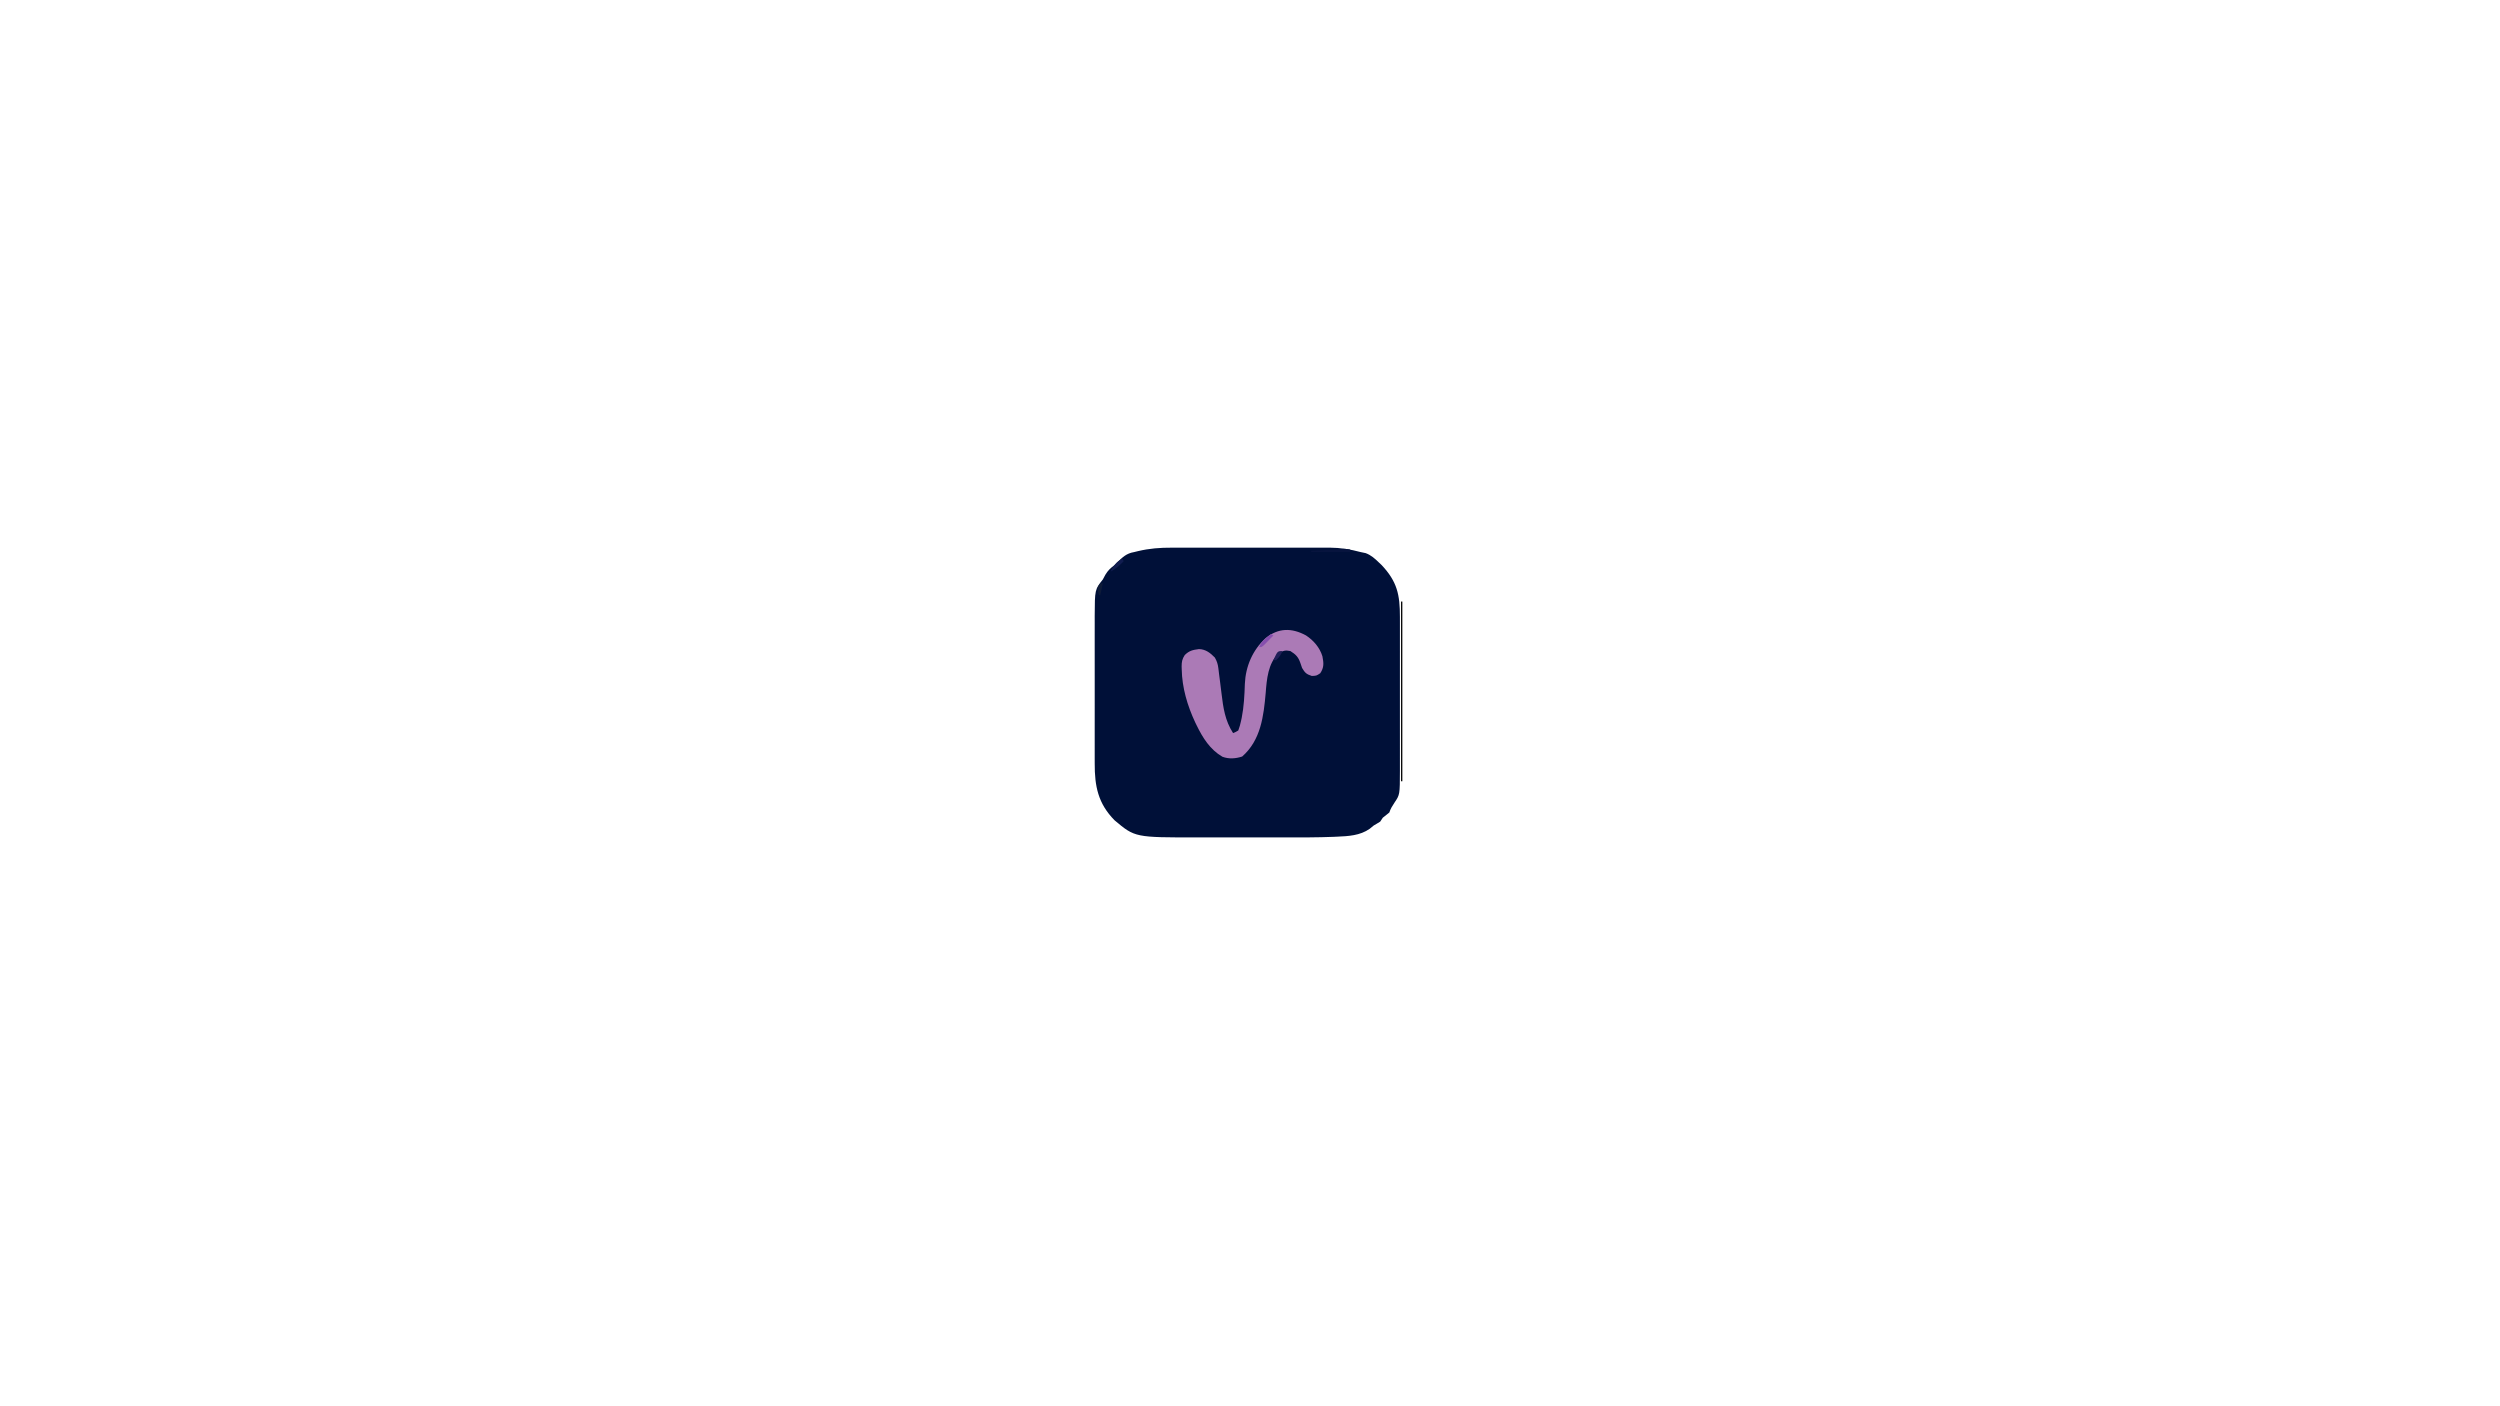 <?xml version="1.0" encoding="UTF-8"?>
<svg version="1.1" xmlns="http://www.w3.org/2000/svg" width="1920" height="1080">
<path d="M0 0 C1.429 -0.004 2.858 -0.009 4.288 -0.016 C8.124 -0.029 11.961 -0.024 15.798 -0.015 C19.84 -0.007 23.881 -0.014 27.923 -0.019 C34.705 -0.024 41.488 -0.017 48.27 -0.003 C56.08 0.013 63.889 0.008 71.698 -0.008 C78.439 -0.022 85.18 -0.024 91.921 -0.016 C95.932 -0.011 99.942 -0.011 103.952 -0.021 C107.724 -0.029 111.496 -0.023 115.267 -0.006 C117.289 -0 119.311 -0.009 121.332 -0.018 C129.652 0.039 137.096 1.245 145.123 3.388 C146.402 3.656 147.68 3.924 148.998 4.201 C153.194 5.795 155.928 8.298 159.123 11.388 C159.824 12.048 160.525 12.708 161.248 13.388 C173.163 26.098 175.279 36.094 175.252 53.189 C175.254 54.574 175.255 55.96 175.258 57.345 C175.262 61.089 175.26 64.833 175.257 68.577 C175.255 72.507 175.257 76.437 175.259 80.368 C175.26 86.967 175.258 93.567 175.253 100.166 C175.248 107.779 175.249 115.392 175.255 123.005 C175.26 129.558 175.26 136.111 175.258 142.664 C175.256 146.57 175.256 150.477 175.259 154.383 C175.262 158.058 175.26 161.733 175.254 165.408 C175.252 167.387 175.255 169.366 175.258 171.346 C175.215 189.684 175.215 189.684 171.123 195.763 C169.387 198.391 168.124 200.385 167.123 203.388 C165.473 204.742 163.805 206.075 162.123 207.388 C161.463 208.378 160.803 209.368 160.123 210.388 C158.477 211.423 156.806 212.416 155.123 213.388 C154.112 214.213 153.102 215.038 152.06 215.888 C144.632 221.125 135.707 221.574 126.899 221.958 C125.991 221.999 125.083 222.04 124.147 222.082 C112.043 222.576 99.934 222.532 87.822 222.521 C85.245 222.522 82.668 222.523 80.09 222.524 C74.728 222.525 69.365 222.523 64.002 222.519 C57.85 222.513 51.697 222.515 45.545 222.52 C39.557 222.526 33.569 222.525 27.581 222.522 C25.062 222.521 22.544 222.522 20.026 222.524 C-28.213 222.56 -28.213 222.56 -43.877 209.388 C-56.553 196.509 -59.194 183.281 -59.136 165.754 C-59.141 163.776 -59.141 163.776 -59.147 161.758 C-59.156 158.173 -59.152 154.589 -59.146 151.004 C-59.141 147.231 -59.145 143.458 -59.149 139.686 C-59.152 133.352 -59.147 127.018 -59.138 120.685 C-59.127 113.391 -59.131 106.097 -59.142 98.802 C-59.151 92.511 -59.152 86.219 -59.147 79.927 C-59.144 76.182 -59.143 72.438 -59.15 68.693 C-59.156 65.169 -59.151 61.645 -59.14 58.121 C-59.136 56.232 -59.142 54.343 -59.148 52.453 C-59.049 32.194 -59.049 32.194 -52.877 24.388 C-52.217 23.188 -51.572 21.979 -50.94 20.763 C-48.86 17.359 -47.068 15.701 -43.877 13.388 C-42.918 12.429 -42.918 12.429 -41.94 11.451 C-37.774 7.285 -34.732 4.365 -28.877 3.388 C-27.878 3.144 -26.879 2.9 -25.849 2.648 C-17.123 0.572 -8.949 -0.042 0 0 Z " fill="#001038" transform="translate(899.877,420.612)"/>
<path d="M0 0 C5.784 3.803 10.561 9.287 12.609 15.996 C13.64 21.285 13.941 24.603 10.938 29.062 C8 31 8 31 4.438 31.125 C0.285 29.766 -0.779 28.728 -3 25 C-3.477 23.673 -3.934 22.339 -4.375 21 C-5.965 16.463 -7.921 14.559 -12 12 C-16.103 11.145 -17.556 11.725 -21.125 13.938 C-29.14 21.365 -30.15 33.804 -30.938 44.062 C-32.513 62.021 -34.693 80.461 -49 93 C-53.943 94.648 -59.196 95.043 -64.152 93.199 C-73.634 87.736 -79.336 78.594 -84 69 C-84.369 68.248 -84.737 67.497 -85.117 66.723 C-91.085 53.931 -95.189 40.148 -95.438 26 C-95.46 25.282 -95.482 24.564 -95.505 23.823 C-95.489 20.185 -95.105 18.162 -93.113 15.082 C-89.651 11.671 -86.966 11.127 -82.188 10.5 C-77.066 10.617 -73.486 13.432 -70 17 C-68.438 19.722 -67.69 22.013 -67.317 25.119 C-67.217 25.921 -67.116 26.723 -67.013 27.549 C-66.91 28.409 -66.808 29.27 -66.703 30.156 C-66.464 32.003 -66.225 33.849 -65.984 35.695 C-65.615 38.586 -65.253 41.477 -64.906 44.37 C-63.545 55.623 -62.232 65.278 -56 75 C-54.007 74.217 -54.007 74.217 -52 73 C-51.037 70.465 -50.412 68.258 -49.875 65.625 C-49.707 64.852 -49.538 64.079 -49.365 63.283 C-47.654 54.647 -47.235 45.884 -46.947 37.1 C-46.314 23.651 -41.031 11.343 -31.062 2.125 C-21.226 -5.889 -10.928 -5.924 0 0 Z " fill="#AB7AB6" transform="translate(1003,488)"/>
<path d="M0 0 C0.33 0 0.66 0 1 0 C1 45.54 1 91.08 1 138 C0.67 138 0.34 138 0 138 C0 92.46 0 46.92 0 0 Z " fill="#000000" transform="translate(1076,462)"/>
<path d="M0 0 C0 0.66 0 1.32 0 2 C-9.9 2 -19.8 2 -30 2 C-30 1.67 -30 1.34 -30 1 C-29.44 0.975 -28.88 0.95 -28.303 0.924 C-25.765 0.808 -23.226 0.685 -20.688 0.562 C-19.366 0.504 -19.366 0.504 -18.018 0.443 C-16.746 0.381 -16.746 0.381 -15.449 0.316 C-14.669 0.28 -13.889 0.243 -13.085 0.205 C-4.403 -0.65 -4.403 -0.65 0 0 Z " fill="#07143E" transform="translate(1037,422)"/>
<path d="M0 0 C0.66 0.33 1.32 0.66 2 1 C0.548 2.506 -0.912 4.005 -2.375 5.5 C-3.187 6.335 -3.999 7.171 -4.836 8.031 C-7 10 -7 10 -9 10 C-7.618 6.79 -6.076 4.951 -3.375 2.75 C-2.743 2.229 -2.112 1.708 -1.461 1.172 C-0.738 0.592 -0.738 0.592 0 0 Z " fill="#864FAE" transform="translate(976,487)"/>
<path d="M0 0 C0.33 0.66 0.66 1.32 1 2 C-2.11 5.288 -5.016 7.837 -9 10 C-7.243 5.687 -4.194 2.097 0 0 Z " fill="#111C4F" transform="translate(862,429)"/>
<path d="M0 0 C-1.285 2.867 -2.571 4.976 -5 7 C-5.66 7 -6.32 7 -7 7 C-3.862 0 -3.862 0 0 0 Z " fill="#201E58" transform="translate(985,500)"/>
<path d="M0 0 C0.66 0 1.32 0 2 0 C1.34 2.97 0.68 5.94 0 9 C-0.33 9 -0.66 9 -1 9 C-1.625 6.188 -1.625 6.188 -2 3 C-1.34 2.01 -0.68 1.02 0 0 Z " fill="#0E1B38" transform="translate(845,448)"/>
<path d="" fill="#000000" transform="translate(0,0)"/>
<path d="" fill="#000000" transform="translate(0,0)"/>
<path d="" fill="#000000" transform="translate(0,0)"/>
<path d="" fill="#000000" transform="translate(0,0)"/>
<path d="" fill="#000000" transform="translate(0,0)"/>
<path d="" fill="#000000" transform="translate(0,0)"/>
<path d="" fill="#000000" transform="translate(0,0)"/>
<path d="" fill="#000000" transform="translate(0,0)"/>
<path d="" fill="#000000" transform="translate(0,0)"/>
<path d="" fill="#000000" transform="translate(0,0)"/>
<path d="" fill="#000000" transform="translate(0,0)"/>
<path d="" fill="#000000" transform="translate(0,0)"/>
</svg>
